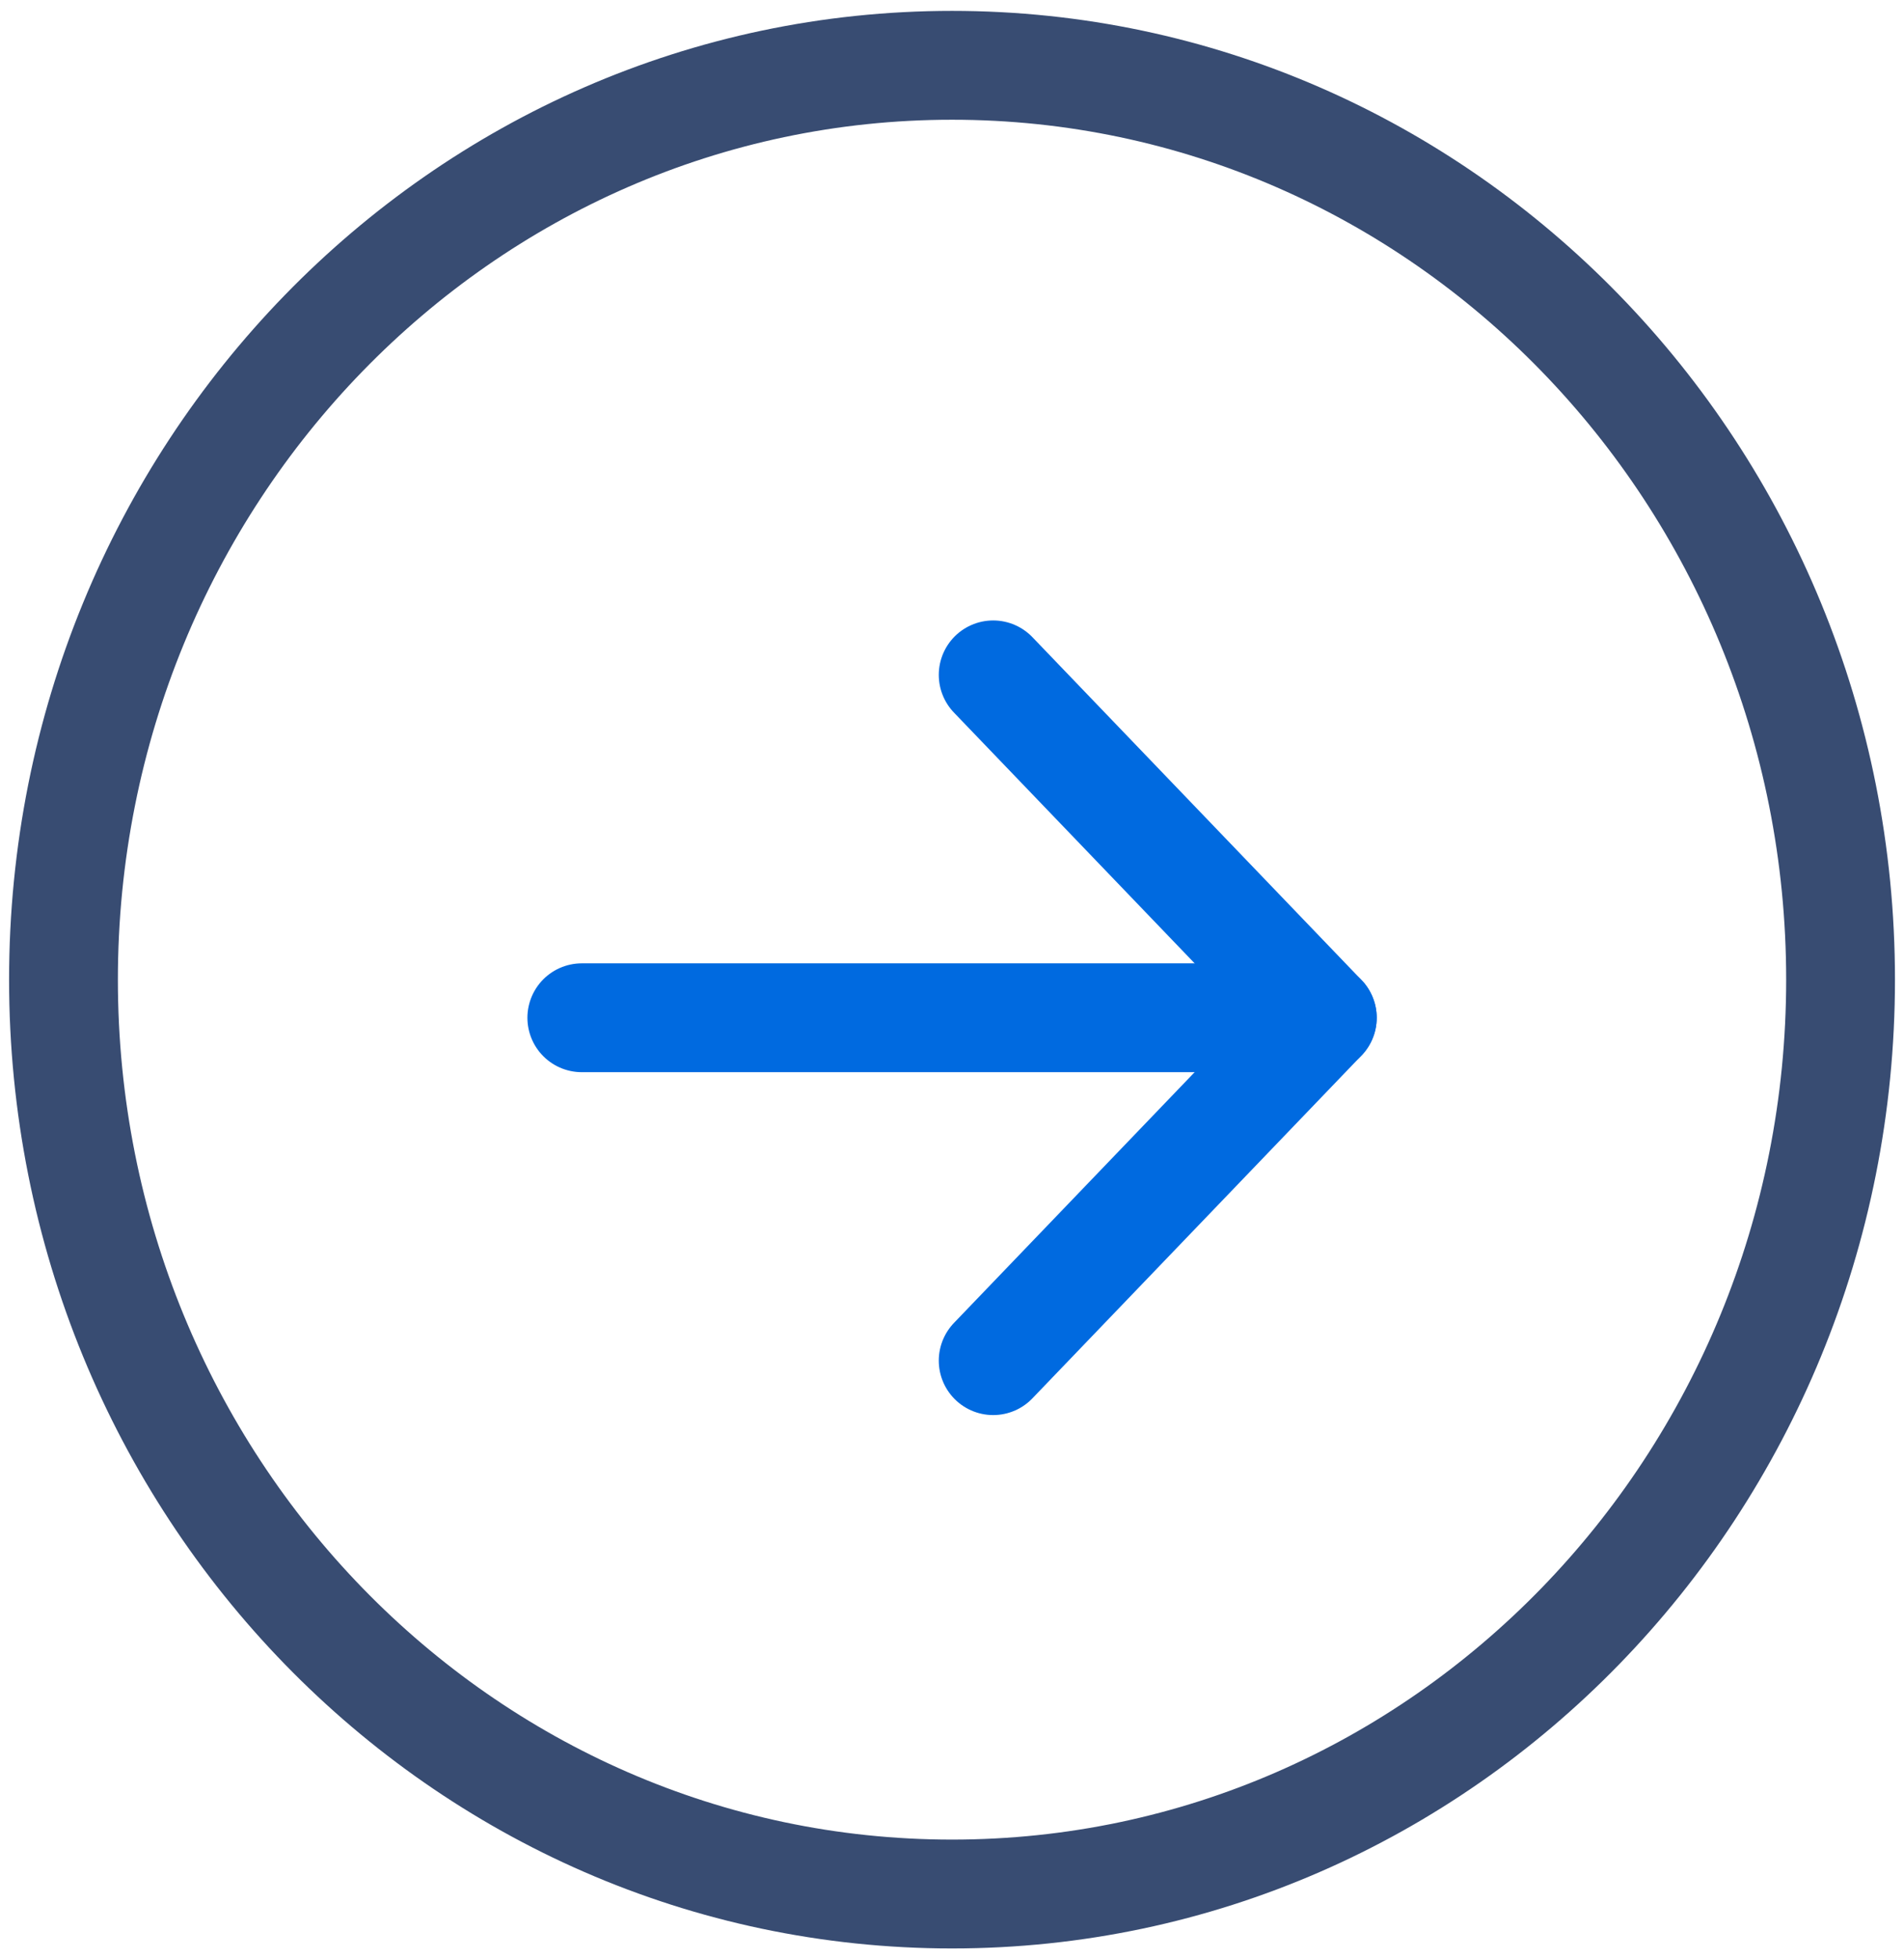 <svg width="35" height="36" viewBox="0 0 35 36" fill="none" xmlns="http://www.w3.org/2000/svg">
<g clip-path="url(#clip0_396_12478)">
<path fill-rule="evenodd" clip-rule="evenodd" d="M17.501 34.8C8.48 34.8 1.167 27.279 1.167 18C1.167 8.722 8.48 1.2 17.501 1.2C26.522 1.2 33.834 8.722 33.834 18C33.834 27.279 26.521 34.8 17.501 34.8Z" stroke="#384C72" stroke-width="2" stroke-linecap="round" stroke-linejoin="round"/>
<path d="M18.257 25L24.307 18.7" stroke="#006AE0" stroke-width="2" stroke-linecap="round" stroke-linejoin="round"/>
<path d="M24.307 18.7L18.257 12.4" stroke="#006AE0" stroke-width="2" stroke-linecap="round" stroke-linejoin="round"/>
<path d="M22.794 18.7L10.695 18.7" stroke="#006AE0" stroke-width="2" stroke-linecap="round" stroke-linejoin="round"/>
</g>
<defs>
<clipPath id="clip0_396_12478">
<rect width="36" height="35" fill="white" transform="translate(35) rotate(90)"/>
</clipPath>
</defs>
</svg>
